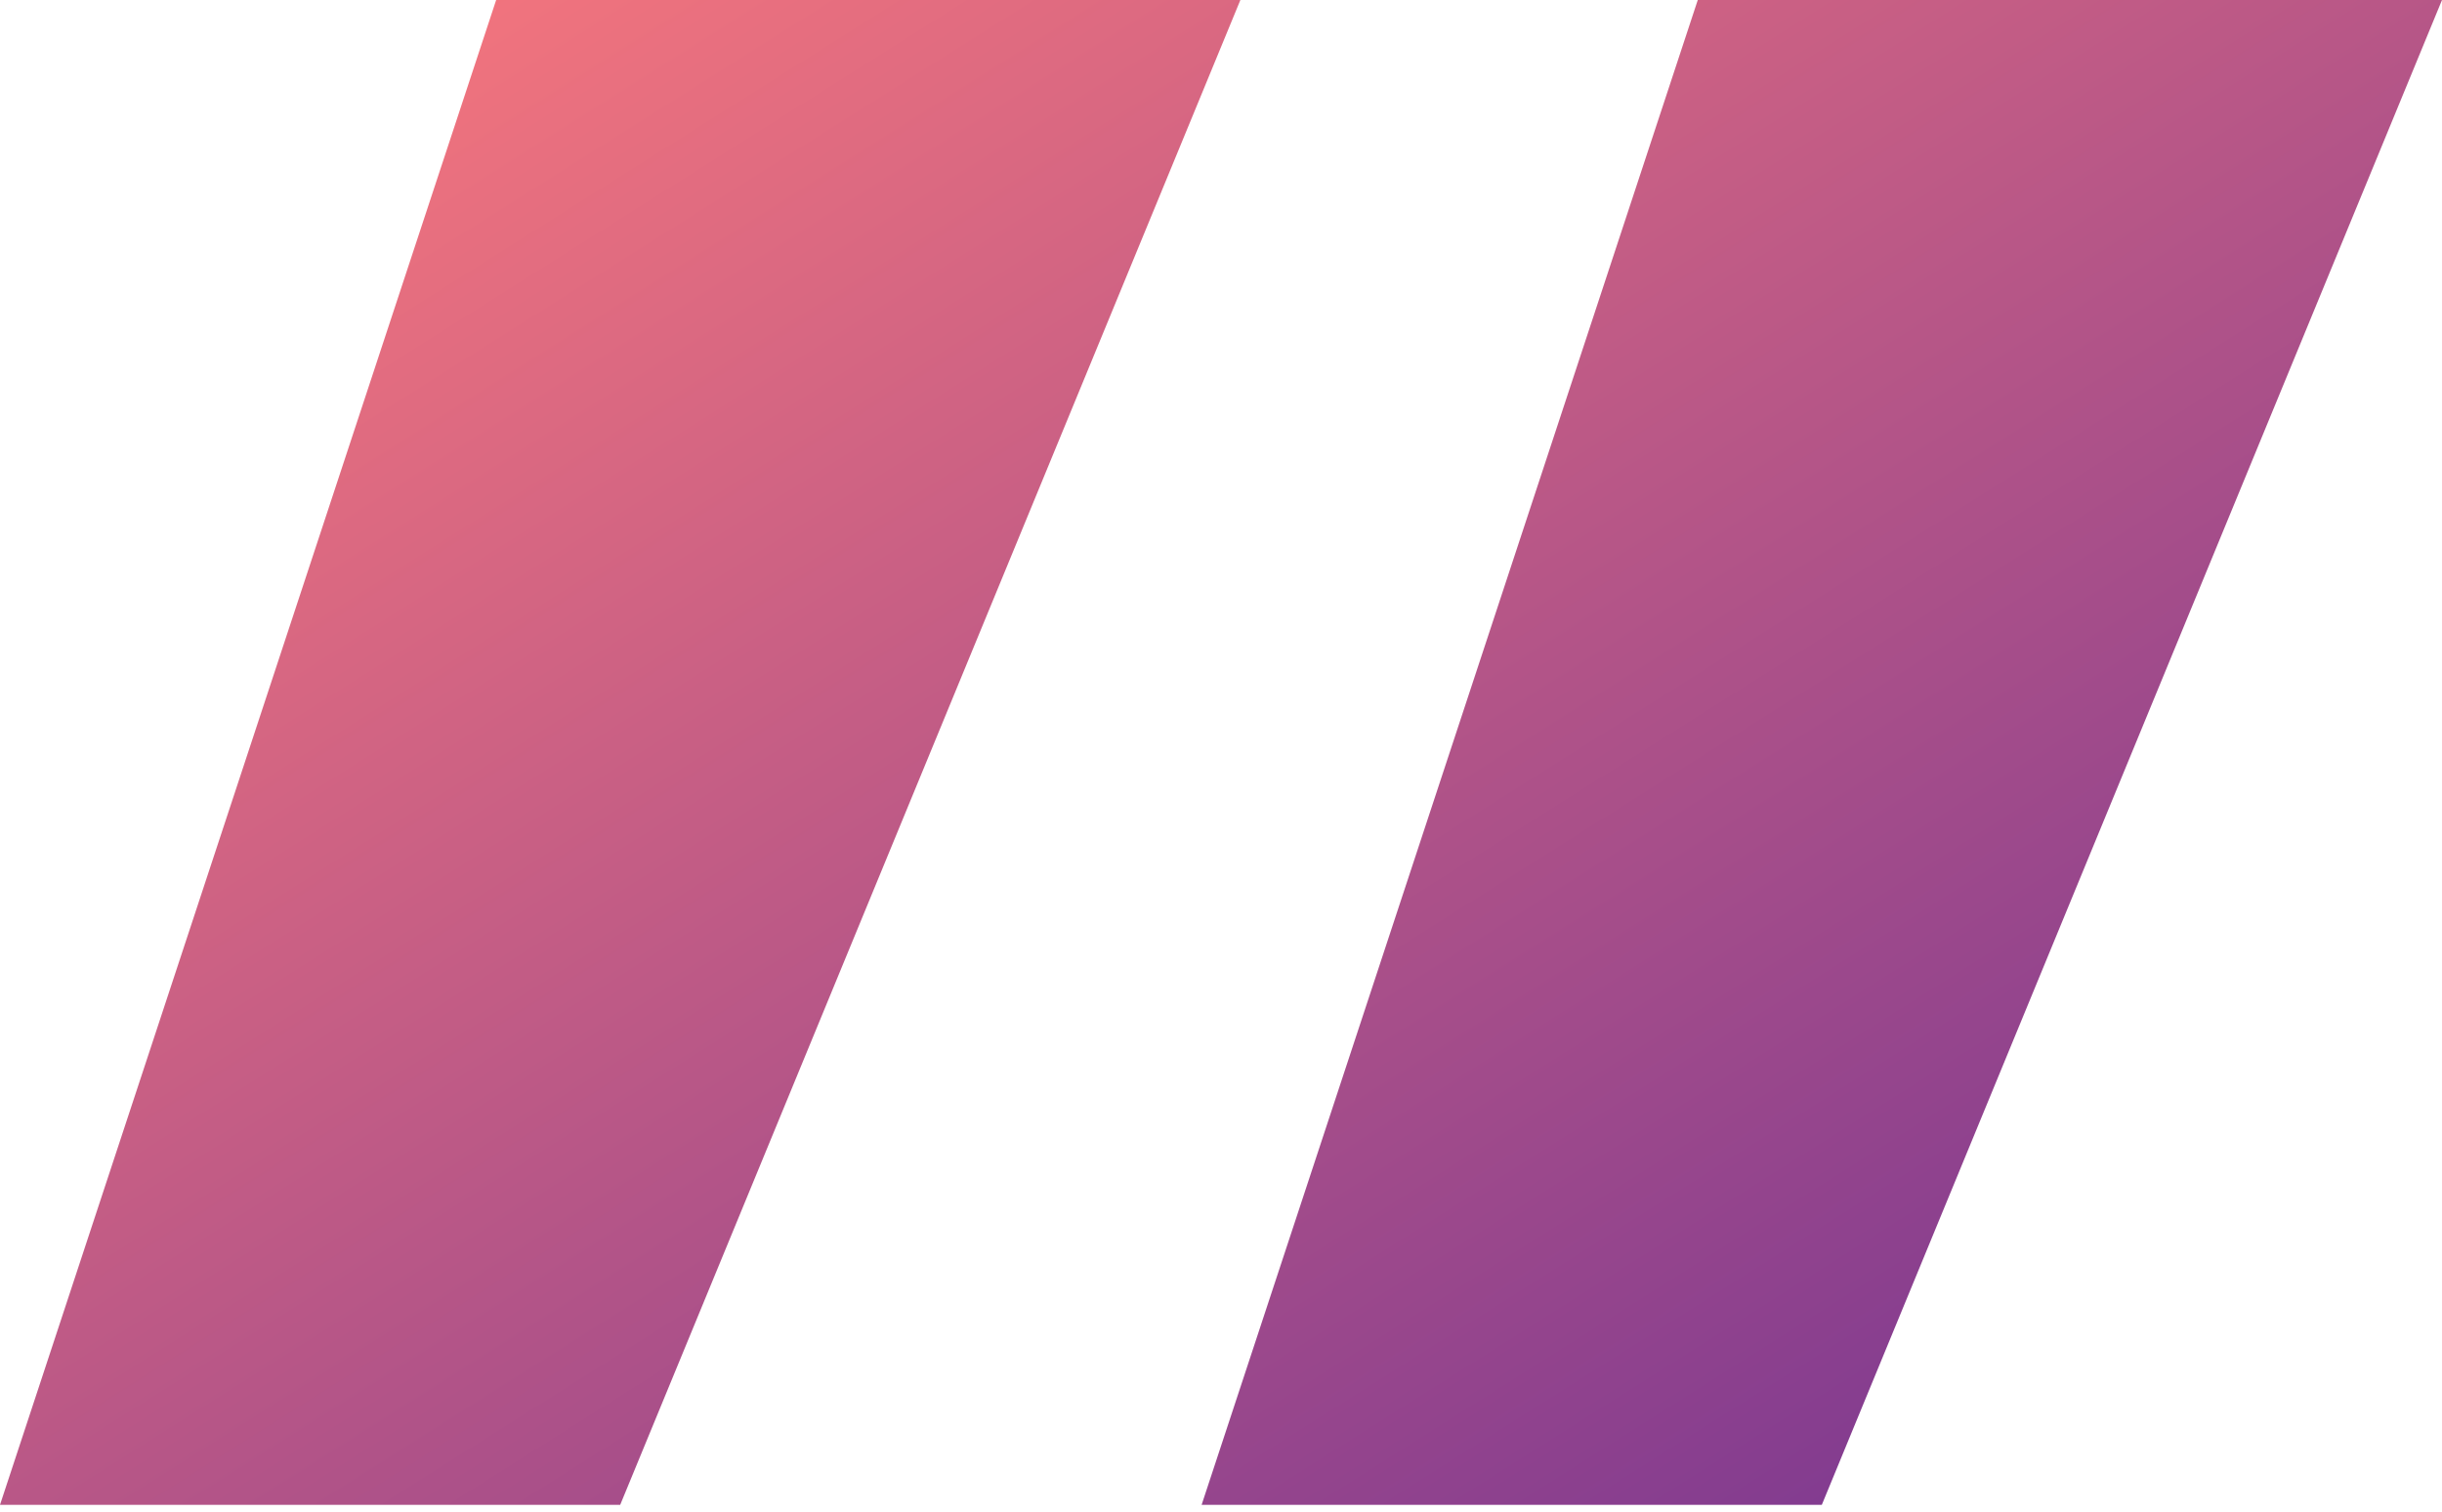<svg width="63" height="39" viewBox="0 0 63 39" fill="none" xmlns="http://www.w3.org/2000/svg">
<path d="M32 0H12.8L0 38.825H16L32 0Z" fill="url(#paint0_linear_13_6)"/>
<path d="M63 0H43.8L31 38.825H47L63 0Z" fill="url(#paint1_linear_13_6)"/>
<defs>
<linearGradient id="paint0_linear_13_6" x1="0" y1="0" x2="41.627" y2="65.967" gradientUnits="userSpaceOnUse">
<stop stop-color="#FF7B7B"/>
<stop offset="1" stop-color="#582697"/>
</linearGradient>
<linearGradient id="paint1_linear_13_6" x1="0" y1="0" x2="41.627" y2="65.967" gradientUnits="userSpaceOnUse">
<stop stop-color="#FF7B7B"/>
<stop offset="1" stop-color="#582697"/>
</linearGradient>
</defs>
</svg>
